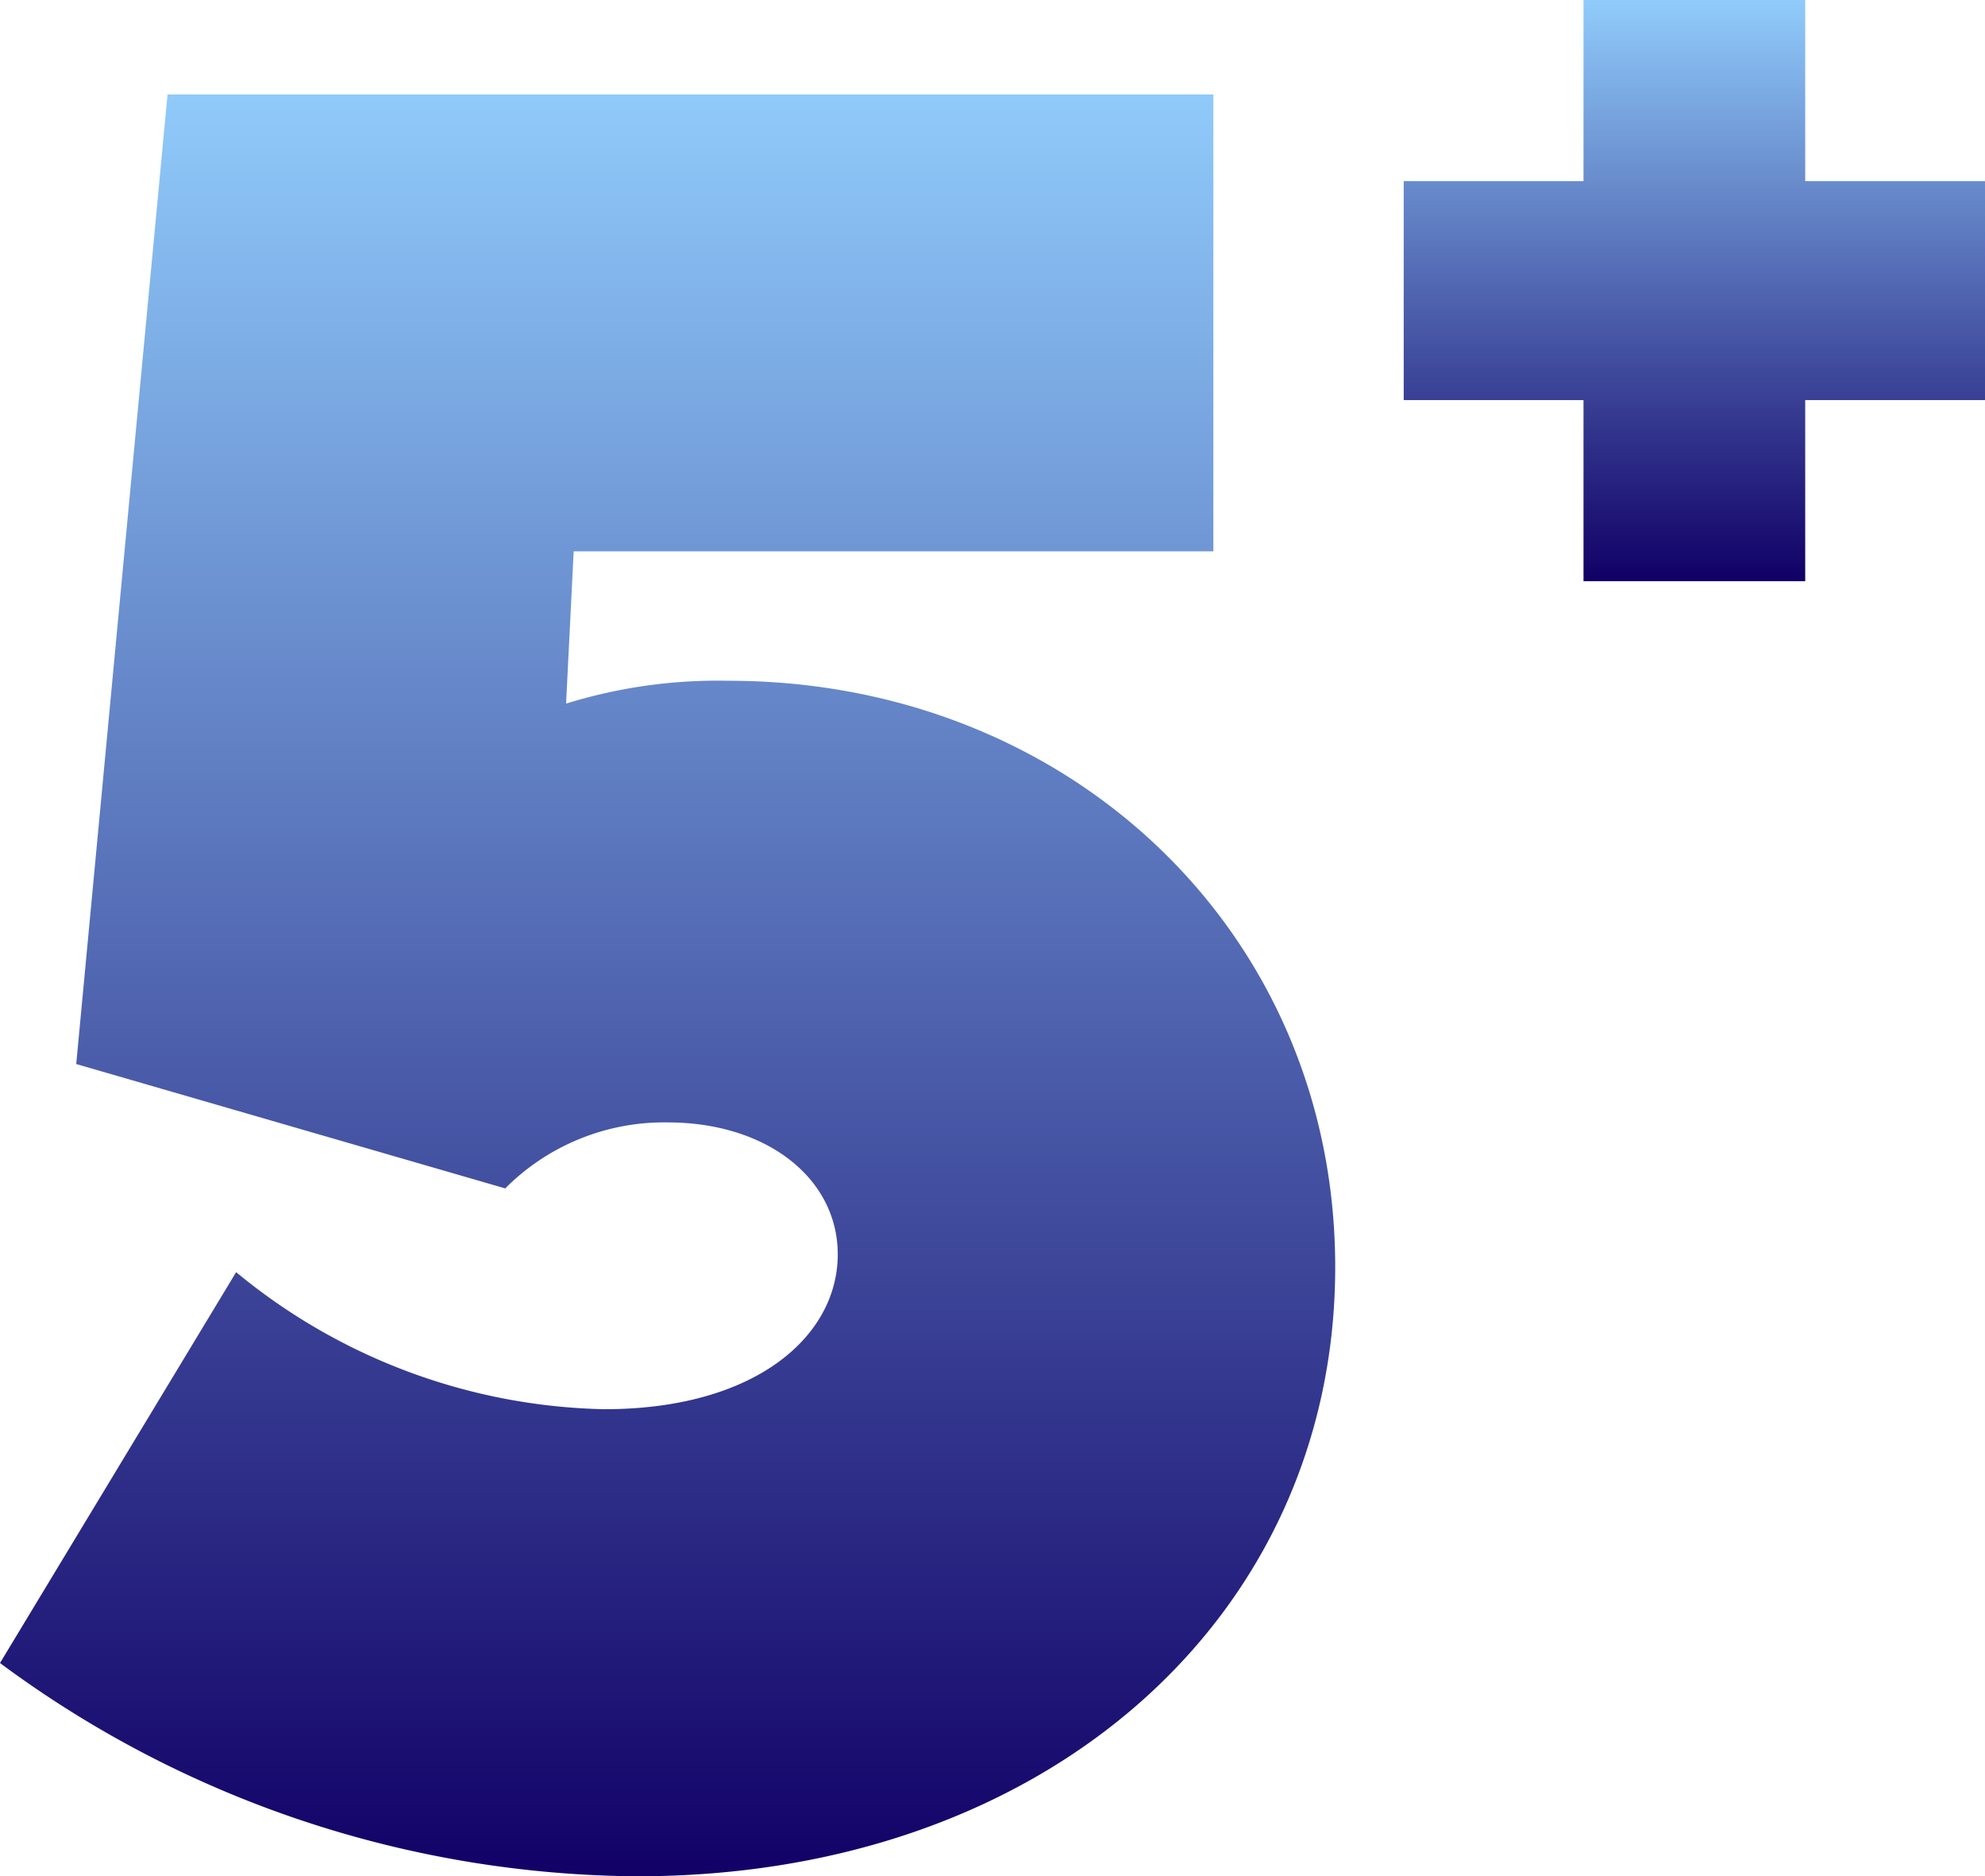<svg xmlns="http://www.w3.org/2000/svg" xmlns:xlink="http://www.w3.org/1999/xlink" width="132.155" height="124.928" viewBox="0 0 132.155 124.928">
  <defs>
    <linearGradient id="linear-gradient" x1="50%" y1="0%" x2="50%" y2="100%">
      <stop offset="0%" stop-color="#90CBFB">
        <animate attributeName="stop-color" values="#110066; #90CBFB; #110066" dur="4s" repeatCount="indefinite"></animate>
      </stop>
      <stop offset="1" stop-color="#110066">
          <animate attributeName="stop-color" values="#90CBFB; #110066; #90CBFB" dur="4s" repeatCount="indefinite"></animate>
      </stop>
    </linearGradient>
  </defs>
  <g id="exp" transform="translate(-620.225 -256.1)">
    <path id="Path_1" data-name="Path 1" d="M52.728-77.571A34.073,34.073,0,0,0,41.912-76.05l.507-10.14H85.007v-30.42H15.379L9.3-52.052l28.561,8.281a14.922,14.922,0,0,1,10.816-4.394C55.263-48.165,60-44.447,60-39.377c0,5.408-5.408,10.309-15.548,10.309a39.72,39.72,0,0,1-24.505-9.126L4.225-12.168a71.981,71.981,0,0,0,42.419,14.2c27.378,0,46.475-17.407,46.475-40.56C93.119-60.84,75.374-77.571,52.728-77.571Z" transform="translate(616 379)" fill="url(#linear-gradient)"/>
    <path id="Path_2" data-name="Path 2" d="M43.38-33.84H31.41V-45.9H16.65v12.06H4.68v14.58H16.65V-7.2H31.41V-19.26H43.38Z" transform="translate(709 302)" fill="url(#linear-gradient)"/>
  </g>
</svg>

